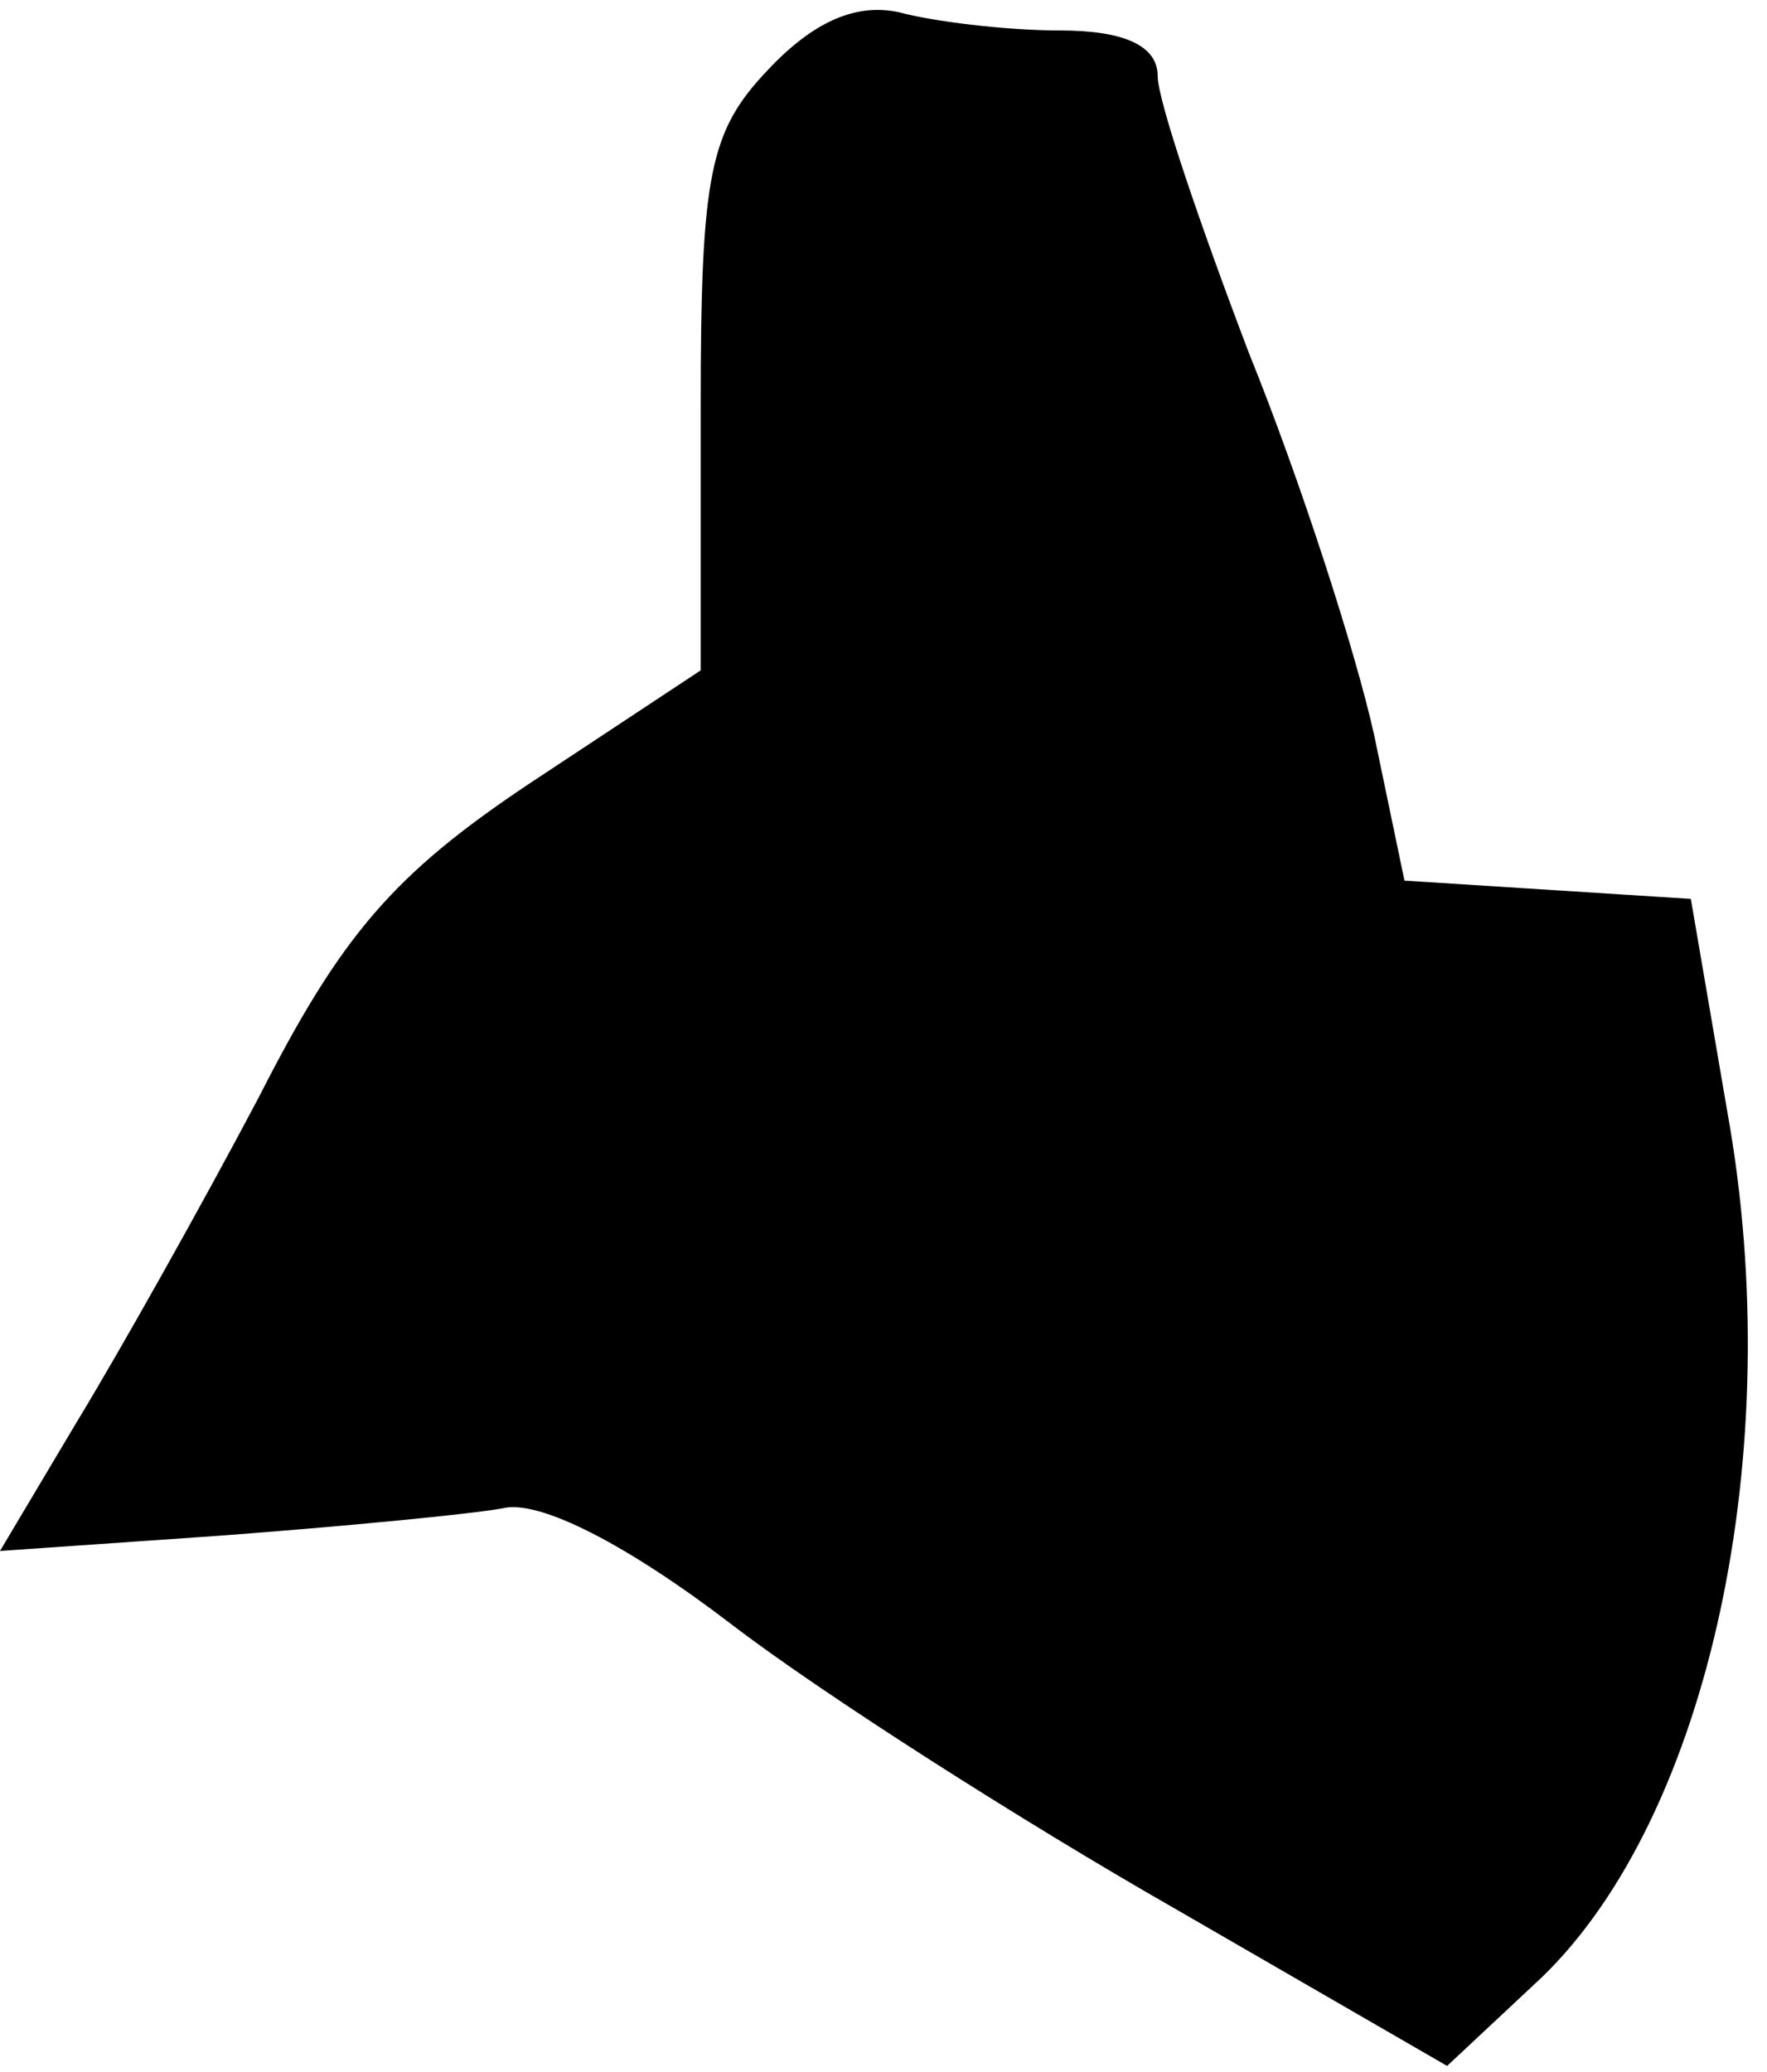 <?xml version="1.0" standalone="no"?>
<!DOCTYPE svg PUBLIC "-//W3C//DTD SVG 20010904//EN"
 "http://www.w3.org/TR/2001/REC-SVG-20010904/DTD/svg10.dtd">
<svg version="1.0" xmlns="http://www.w3.org/2000/svg"
 width="58pt" height="68pt" viewBox="0 0 58 68"
 preserveAspectRatio="xMidYMid meet">
<g transform="translate(0,68) scale(0.1,-0.1)"
fill="#000000" stroke="none">
<path fill="#000000" stroke="none" d="M252 657 c-19 -20 -22 -34 -22 -110 l0
-87 -56 -37 c-45 -30 -62 -50 -89 -103 -19 -36 -46 -84 -60 -107 l-25 -42 72
5 c40 3 82 7 93 9 12 3 41 -12 75 -38 30 -23 96 -65 145 -93 l90 -52 31 29
c55 53 81 173 61 284 l-12 70 -47 3 -47 3 -10 48 c-6 27 -24 83 -41 125 -16
42 -30 83 -30 91 0 10 -11 15 -32 15 -18 0 -42 3 -53 6 -14 3 -28 -3 -43 -19z"/>
</g>
</svg>
